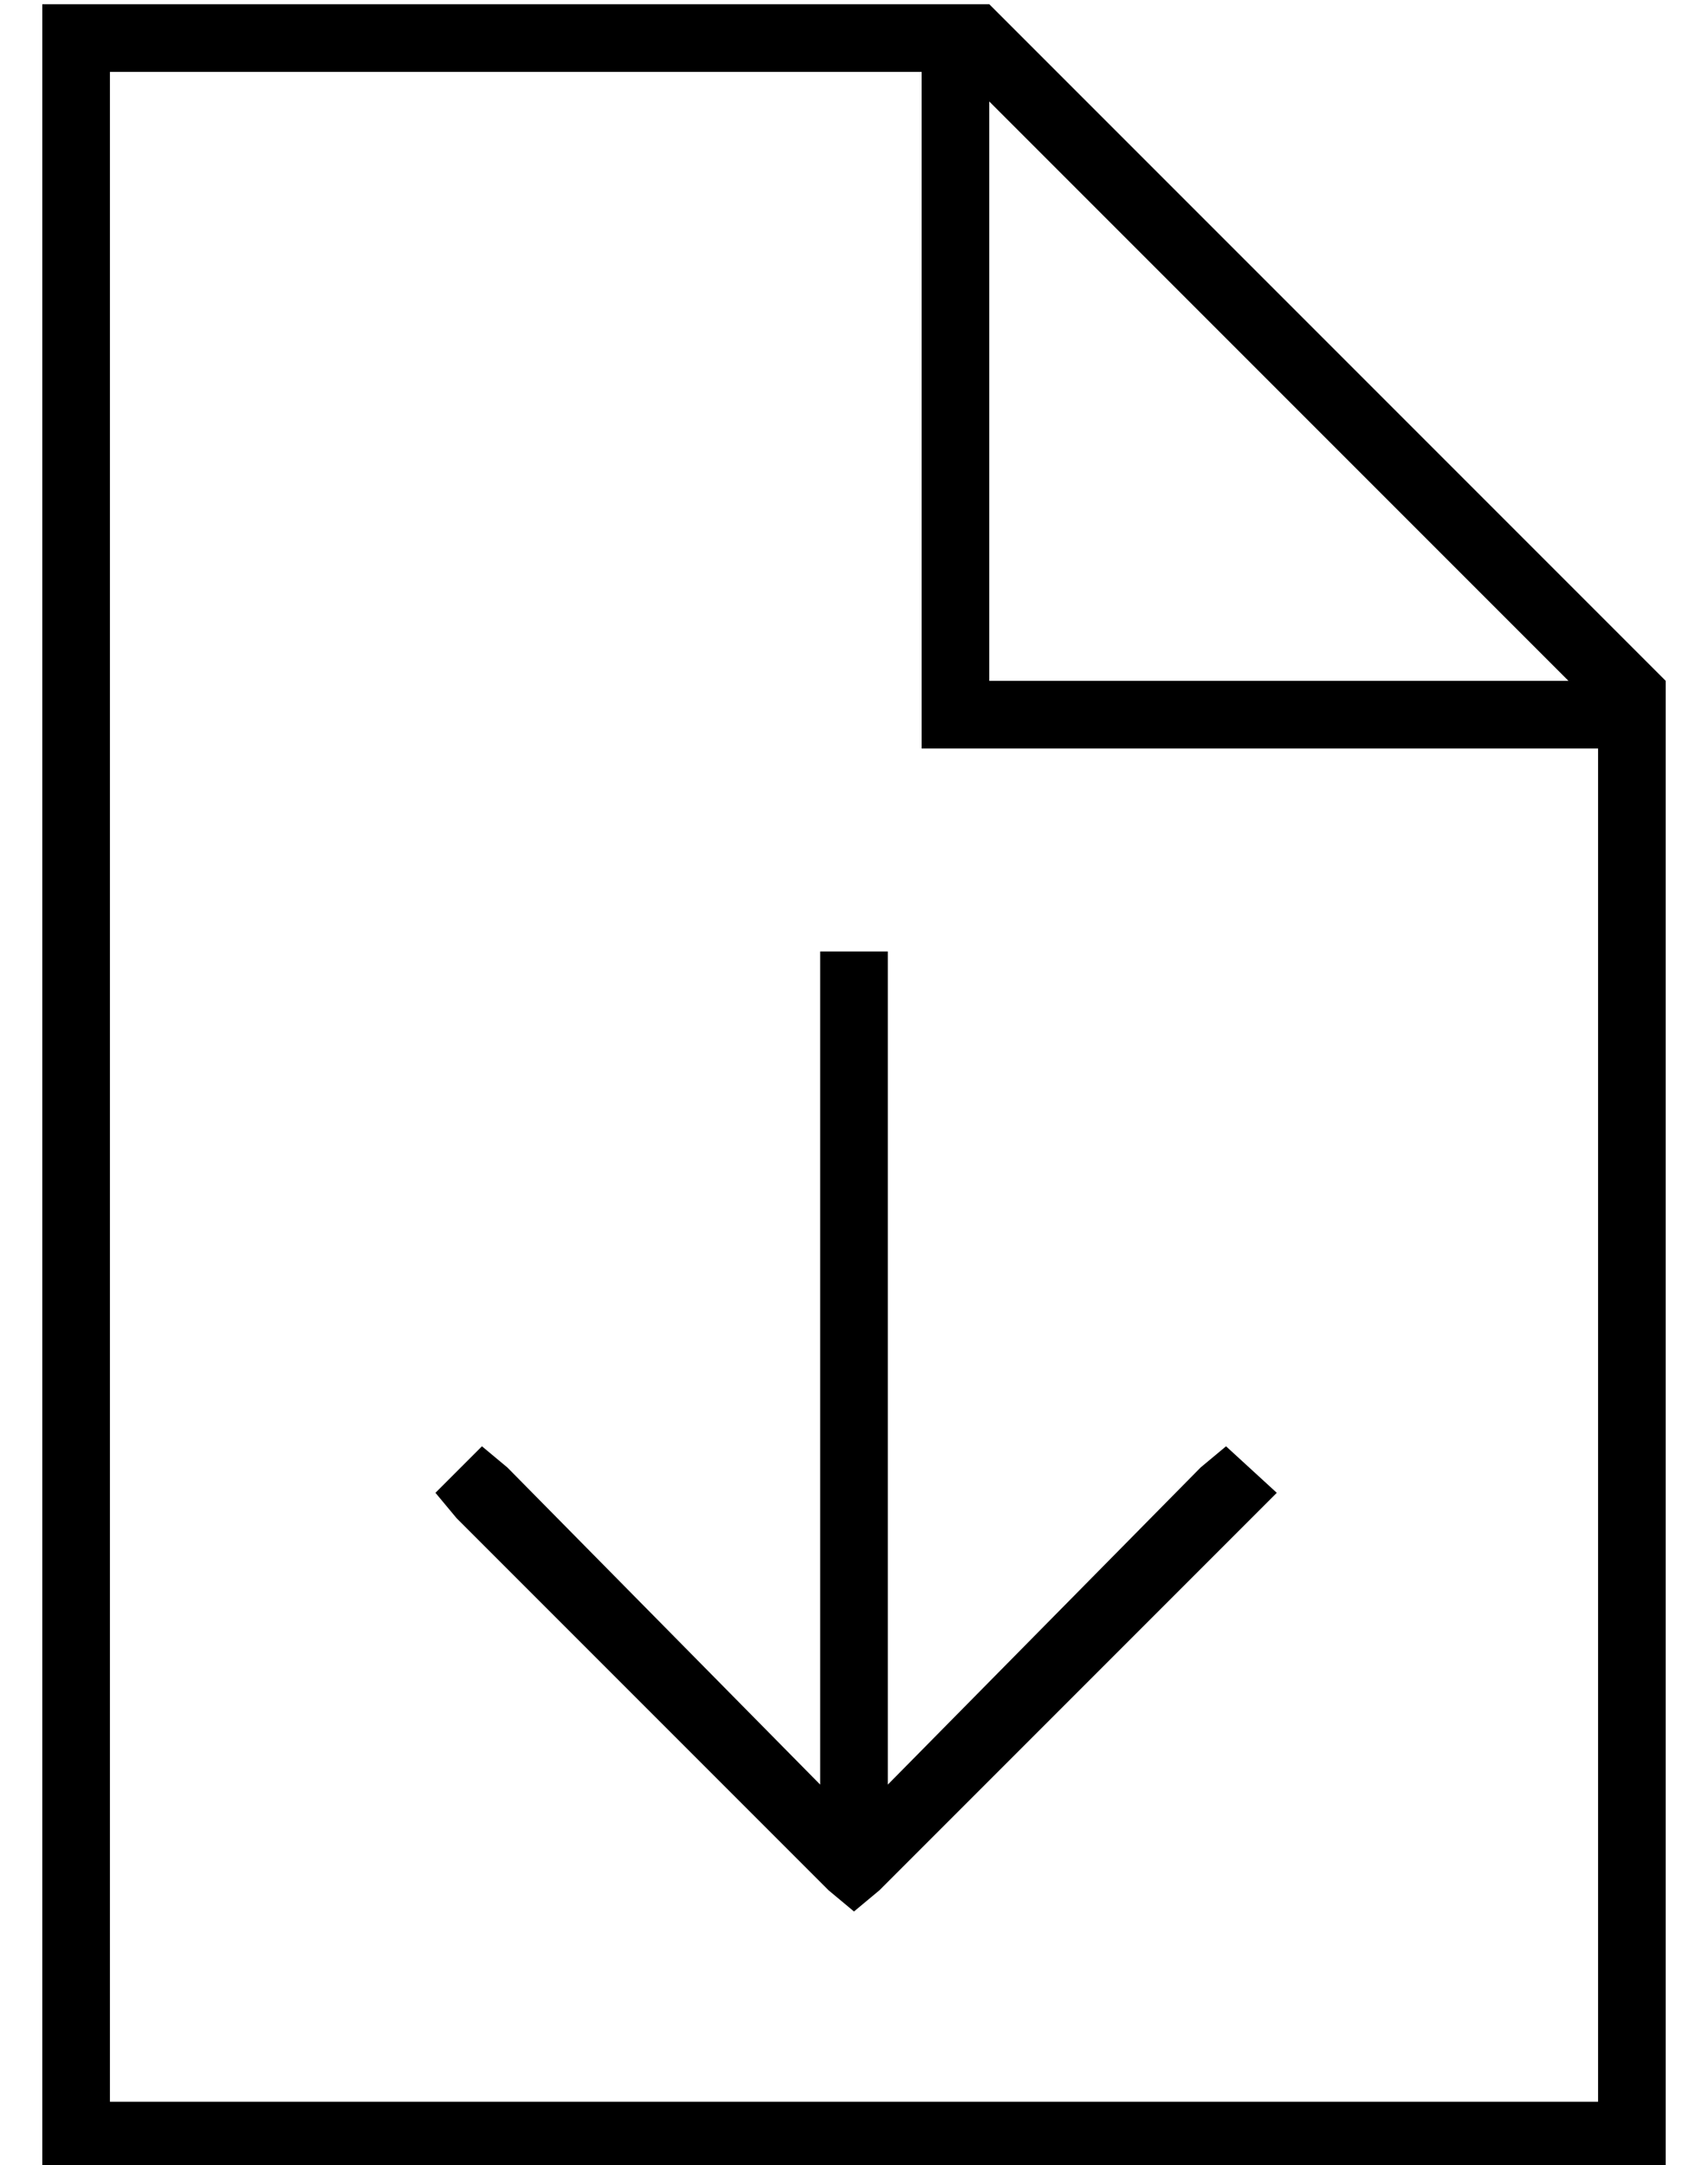 <?xml version="1.0" standalone="no"?>
<!DOCTYPE svg PUBLIC "-//W3C//DTD SVG 1.1//EN" "http://www.w3.org/Graphics/SVG/1.1/DTD/svg11.dtd" >
<svg xmlns="http://www.w3.org/2000/svg" xmlns:xlink="http://www.w3.org/1999/xlink" version="1.1" viewBox="-10 -40 404 512">
   <path fill="currentColor"
d="M16 -23h192h-192h192v152v0v8v0h8h152v320v0h-352v0v-480v0zM224 -16l137 137l-137 -137l137 137h-137v0v-137v0zM224 -39h-208h208h-224v16v0v480v0v16v0h16h368v-16v0v-336v0l-160 -160v0zM200 193v-8v8v-8h-16v0v8v0v189v0l-74 -75v0l-6 -5v0l-11 11v0l5 6v0l88 88v0
l6 5v0l6 -5v0l88 -88v0l6 -6v0l-12 -11v0l-6 5v0l-74 75v0v-189v0z" />
</svg>

